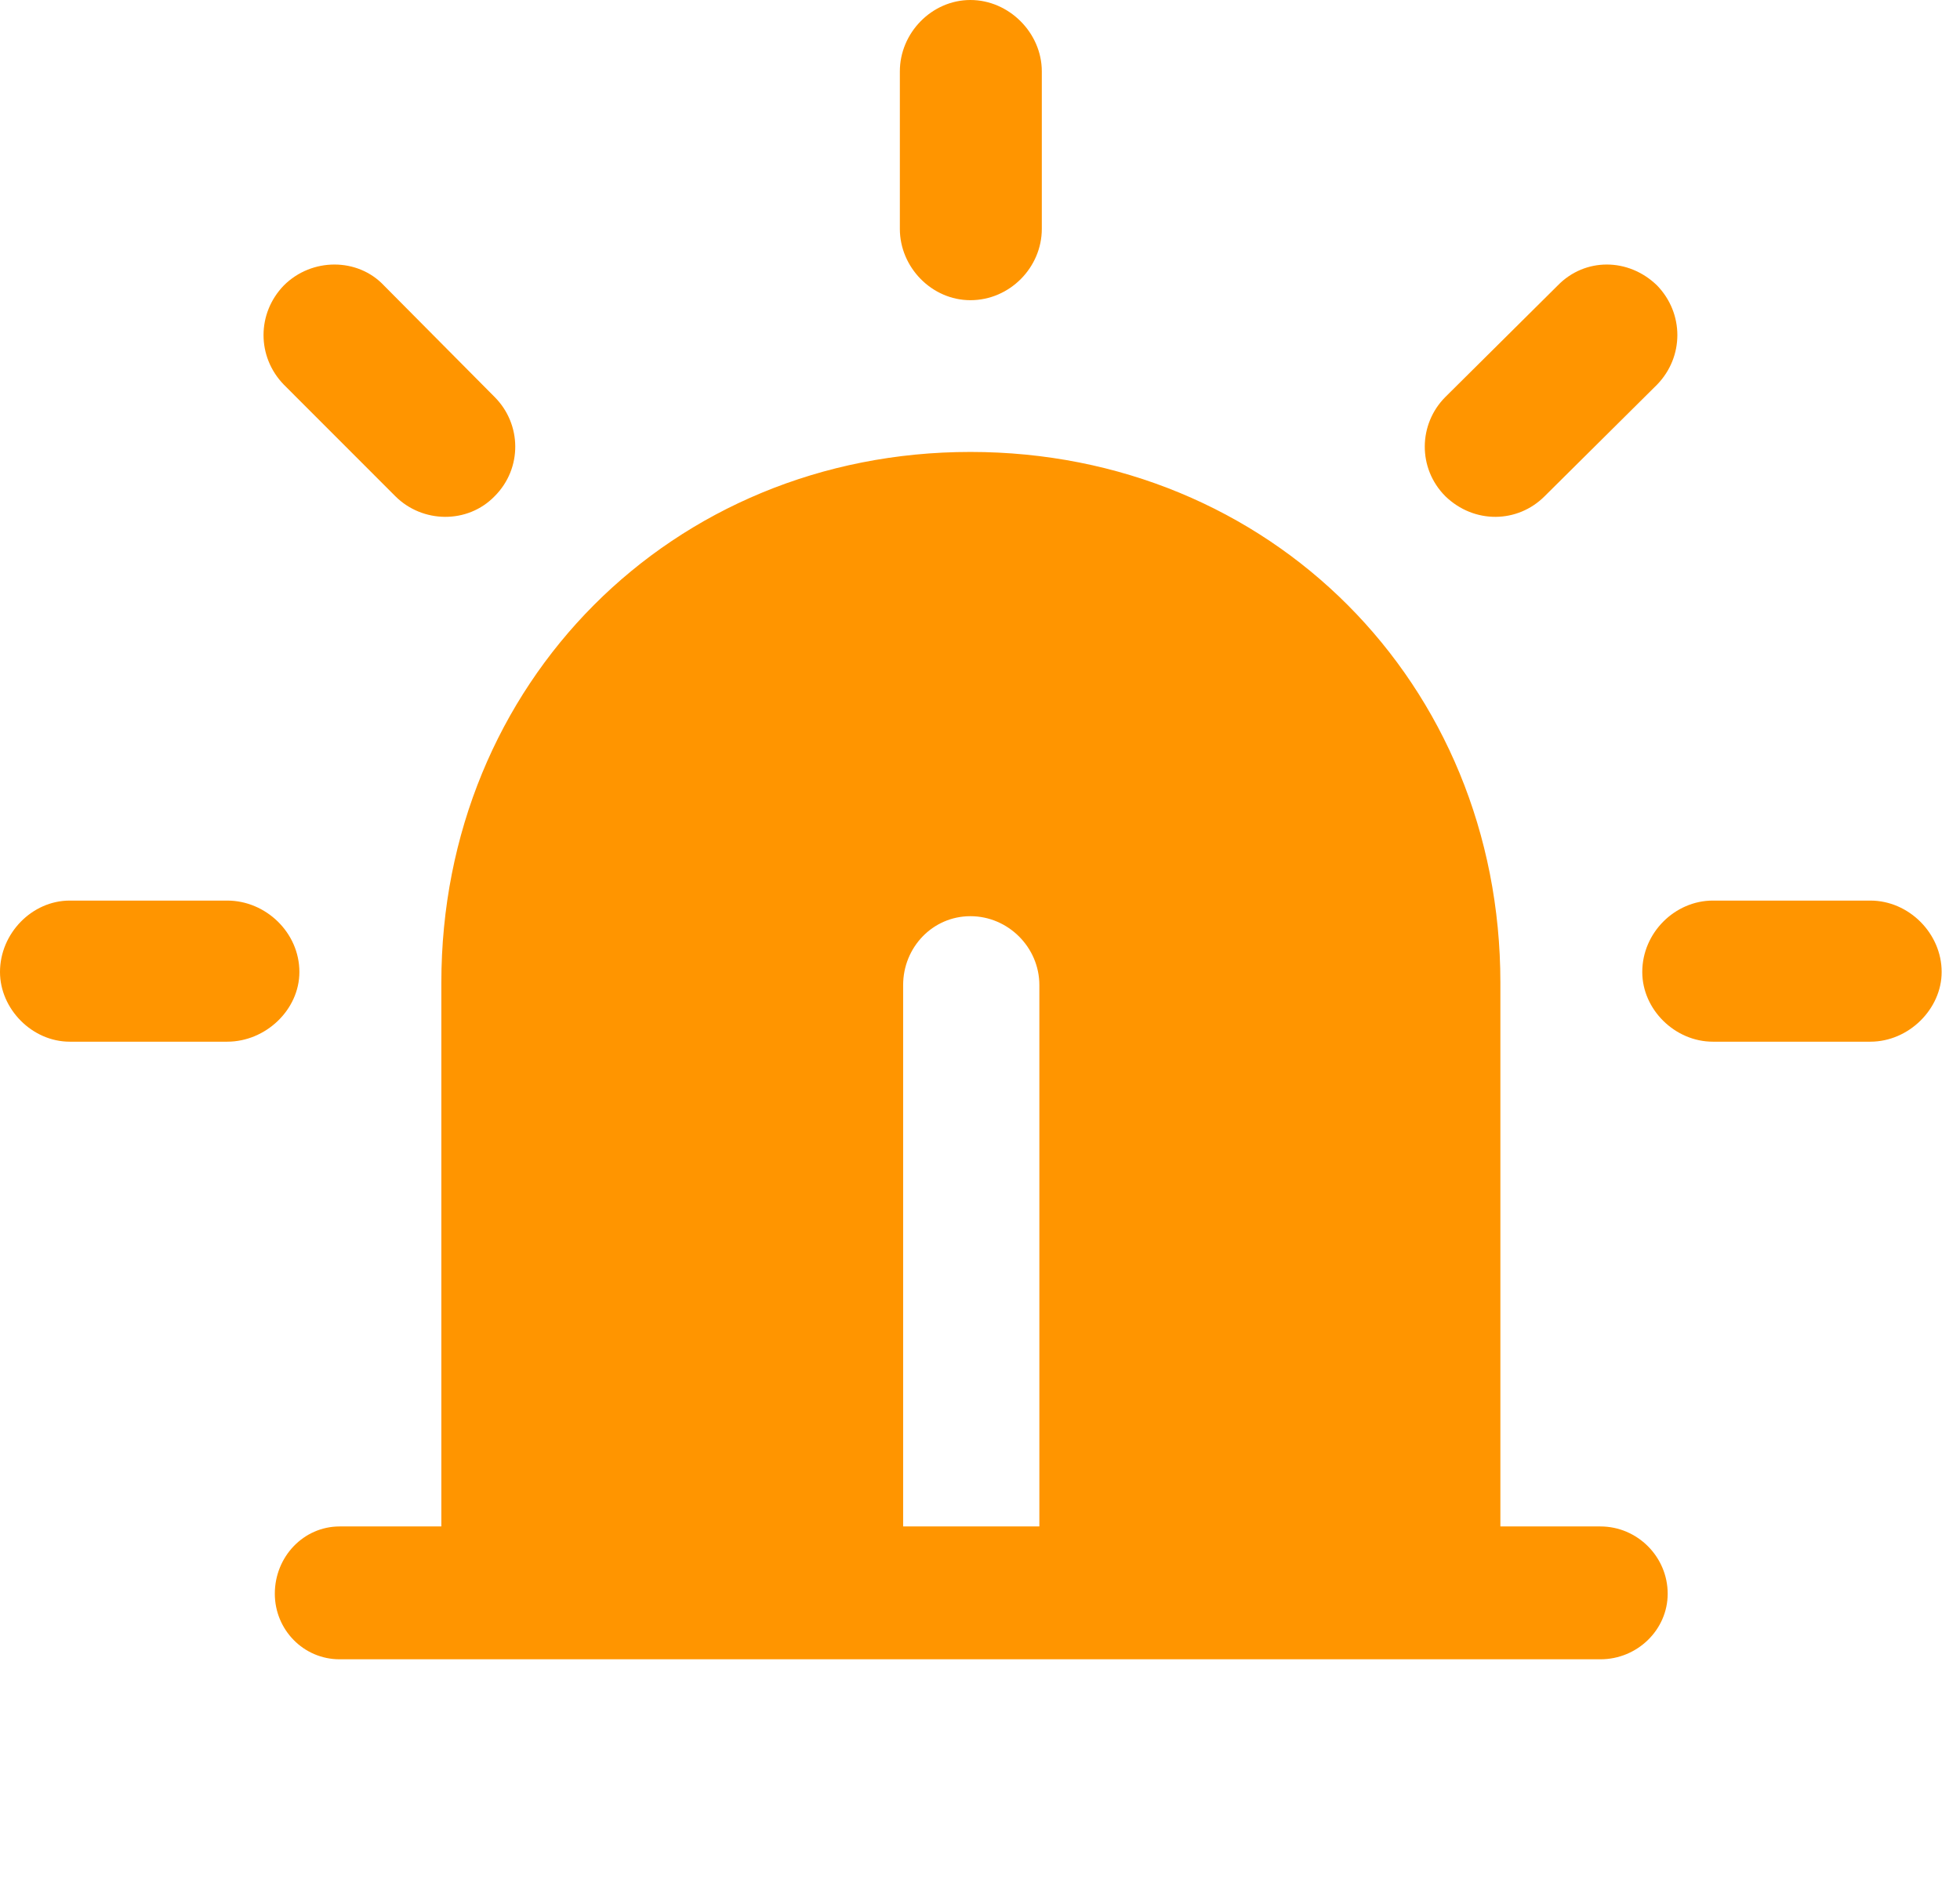 <svg xmlns="http://www.w3.org/2000/svg" width="28" height="27" viewBox="0 0 28 27" fill="none">
<path d="M22.863 23.707C23.391 23.707 23.824 23.285 23.824 22.77C23.824 22.242 23.391 21.809 22.863 21.809H21.434V14.039C21.434 9.762 18.141 6.457 13.863 6.457C9.598 6.457 6.305 9.762 6.305 14.039V21.809H4.852C4.336 21.809 3.926 22.242 3.926 22.77C3.926 23.285 4.336 23.707 4.852 23.707H22.863ZM14.848 14.074V21.809H12.902V14.074C12.902 13.535 13.324 13.09 13.863 13.09C14.402 13.09 14.848 13.535 14.848 14.074ZM3.246 14.883C3.797 14.883 4.277 14.426 4.277 13.887C4.277 13.324 3.797 12.867 3.246 12.867H0.996C0.457 12.867 0 13.336 0 13.887C0 14.414 0.457 14.883 0.996 14.883H3.246ZM5.648 7.09C6.035 7.477 6.68 7.488 7.066 7.09C7.465 6.691 7.453 6.059 7.066 5.672L5.484 4.078C5.109 3.68 4.453 3.68 4.055 4.078C3.668 4.477 3.668 5.098 4.055 5.496L5.648 7.09ZM12.855 3.27C12.855 3.82 13.312 4.289 13.863 4.289C14.426 4.289 14.883 3.82 14.883 3.27V1.02C14.883 0.469 14.414 0 13.863 0C13.312 0 12.855 0.469 12.855 1.02V3.27ZM20.648 5.672C20.262 6.059 20.25 6.691 20.648 7.09C21.059 7.488 21.68 7.477 22.066 7.09L23.672 5.496C24.059 5.098 24.059 4.477 23.672 4.078C23.262 3.68 22.641 3.68 22.254 4.078L20.648 5.672ZM26.719 14.883C27.27 14.883 27.738 14.414 27.738 13.887C27.738 13.336 27.27 12.867 26.719 12.867H24.469C23.93 12.867 23.461 13.324 23.461 13.887C23.461 14.426 23.93 14.883 24.469 14.883H26.719Z" fill="#FF9500"/>
</svg>
